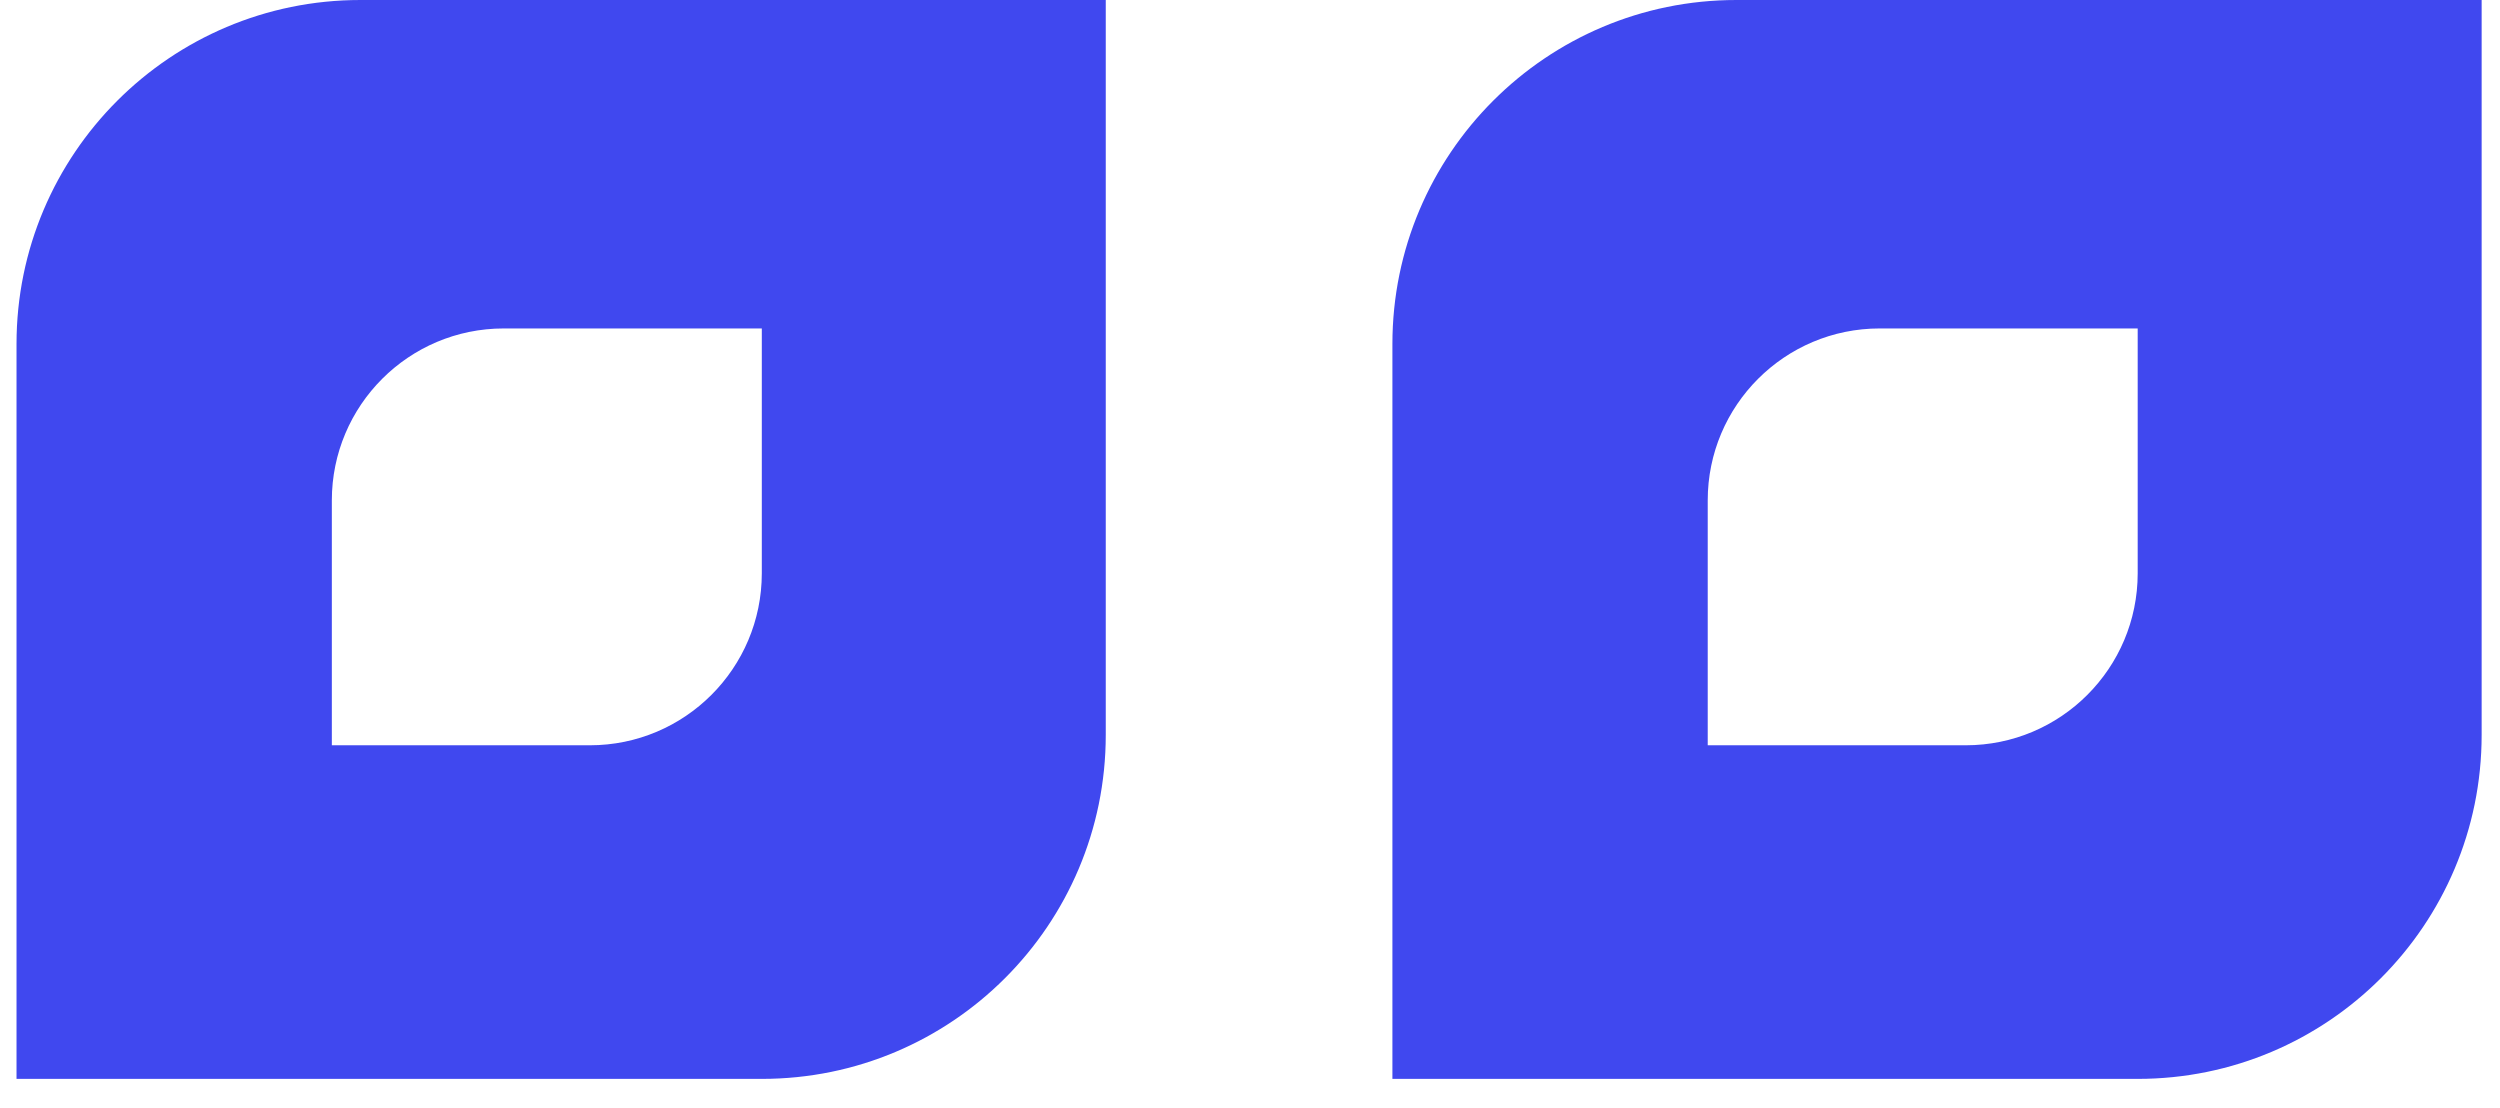 <svg width="79" height="35" viewBox="0 0 79 35" fill="none" xmlns="http://www.w3.org/2000/svg">
<path fill-rule="evenodd" clip-rule="evenodd" d="M54.87 0C48.867 0 44 4.866 44 10.87V34.093H67.551C73.554 34.093 78.42 29.226 78.42 23.223V0H54.87ZM59.399 10.379C56.397 10.379 53.964 12.812 53.964 15.813V23.551H62.116C65.118 23.551 67.551 21.117 67.551 18.116V10.379H59.399Z" fill="#4048EF"/>
<path fill-rule="evenodd" clip-rule="evenodd" d="M11.391 0C5.388 0 0.522 4.866 0.522 10.87V34.093H24.073C30.076 34.093 34.942 29.226 34.942 23.223V0H11.391ZM15.92 10.379C12.919 10.379 10.486 12.812 10.486 15.813V23.551H18.638C21.639 23.551 24.073 21.117 24.073 18.116V10.379H15.92Z" fill="#4048EF"/>
</svg>
